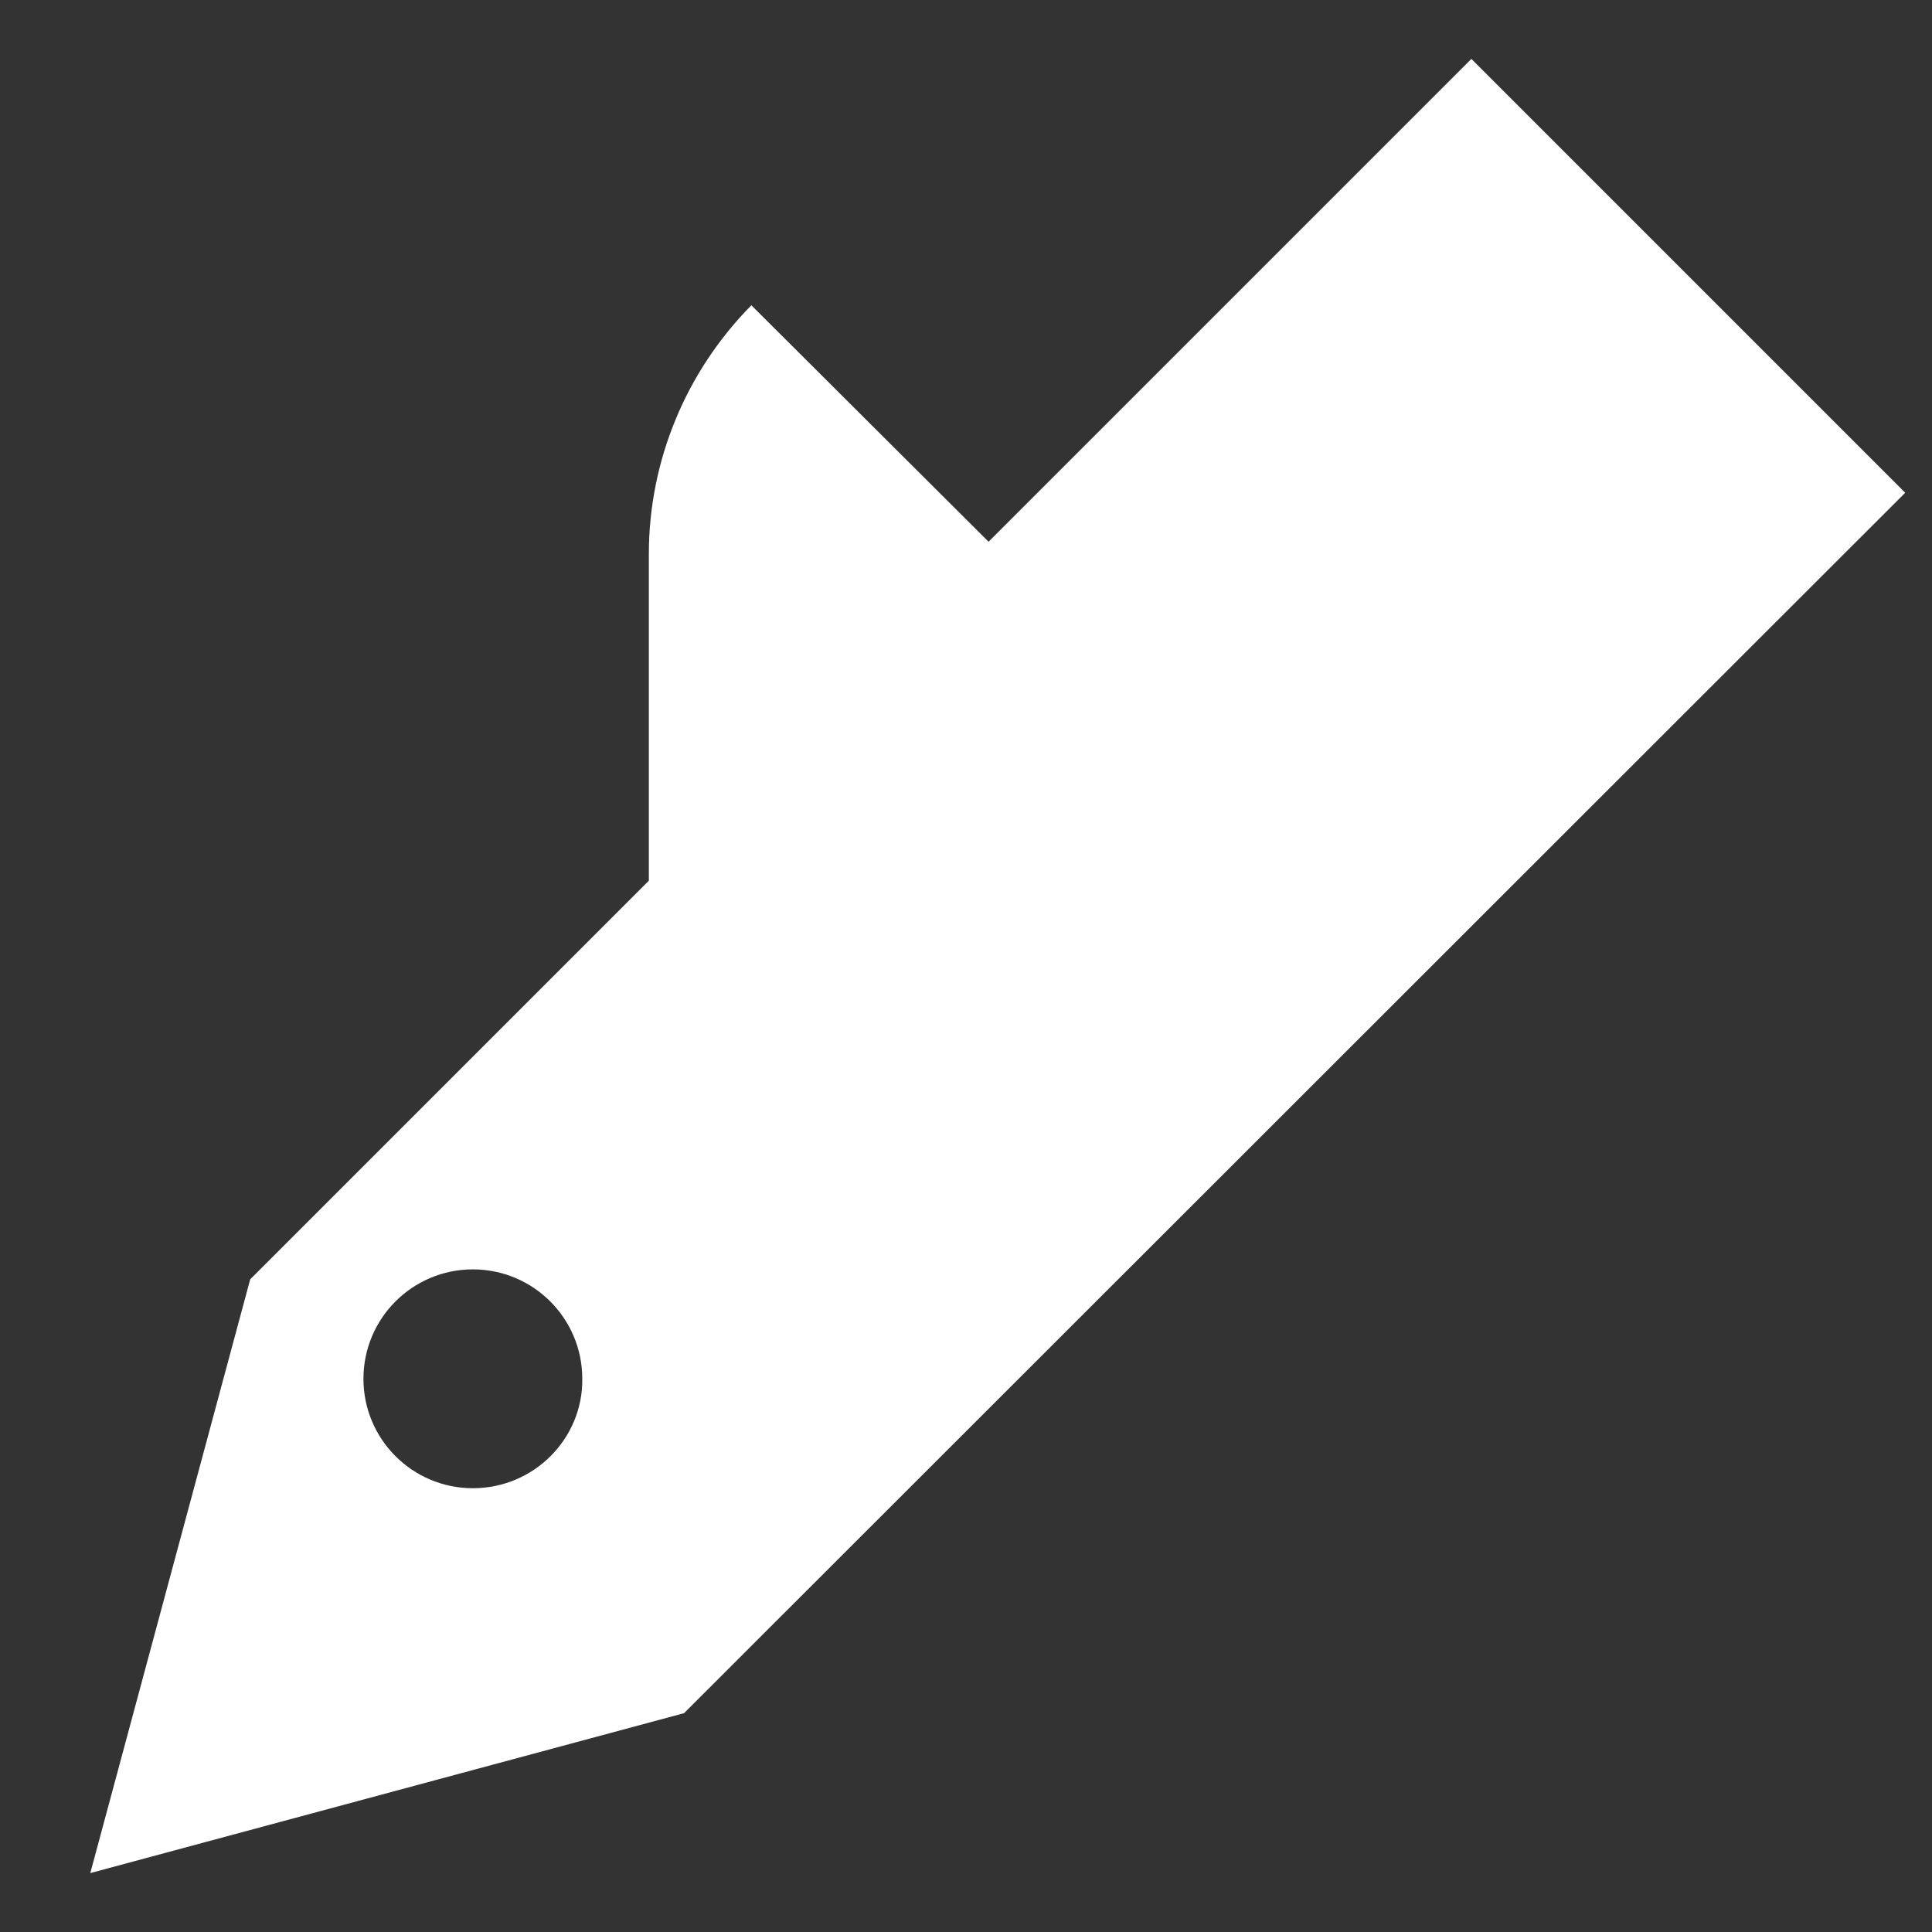 <?xml version="1.0" encoding="utf-8"?>
<!-- Generator: Adobe Illustrator 19.2.1, SVG Export Plug-In . SVG Version: 6.00 Build 0)  -->
<svg version="1.1" id="Calque_1" xmlns="http://www.w3.org/2000/svg" xmlns:xlink="http://www.w3.org/1999/xlink" x="0px" y="0px"
	 viewBox="0 0 252.5 252.5" style="enable-background:new 0 0 252.5 252.5;" xml:space="preserve">
<rect x="0" y="0" width="252.5" height="252.5" fill="#333333" stroke="none"/>
<style type="text/css">
	.st0{fill:#FFFFFF;}
</style>
<path class="st0" d="M192.3,7.7l-63.1,63.1l-31-30.9c-8.6,8.7-13.4,20.4-13.4,32.5v42.7l-52.1,52.1l-20.9,77.6l77.6-20.9L249,64.4
	L192.3,7.7z M61.8,194.5c-7.9,0-14.3-6.4-14.3-14.3c0-7.9,6.4-14.3,14.3-14.3s14.3,6.4,14.3,14.3l0,0
	C76.2,188,69.8,194.5,61.8,194.5z"/>
</svg>
